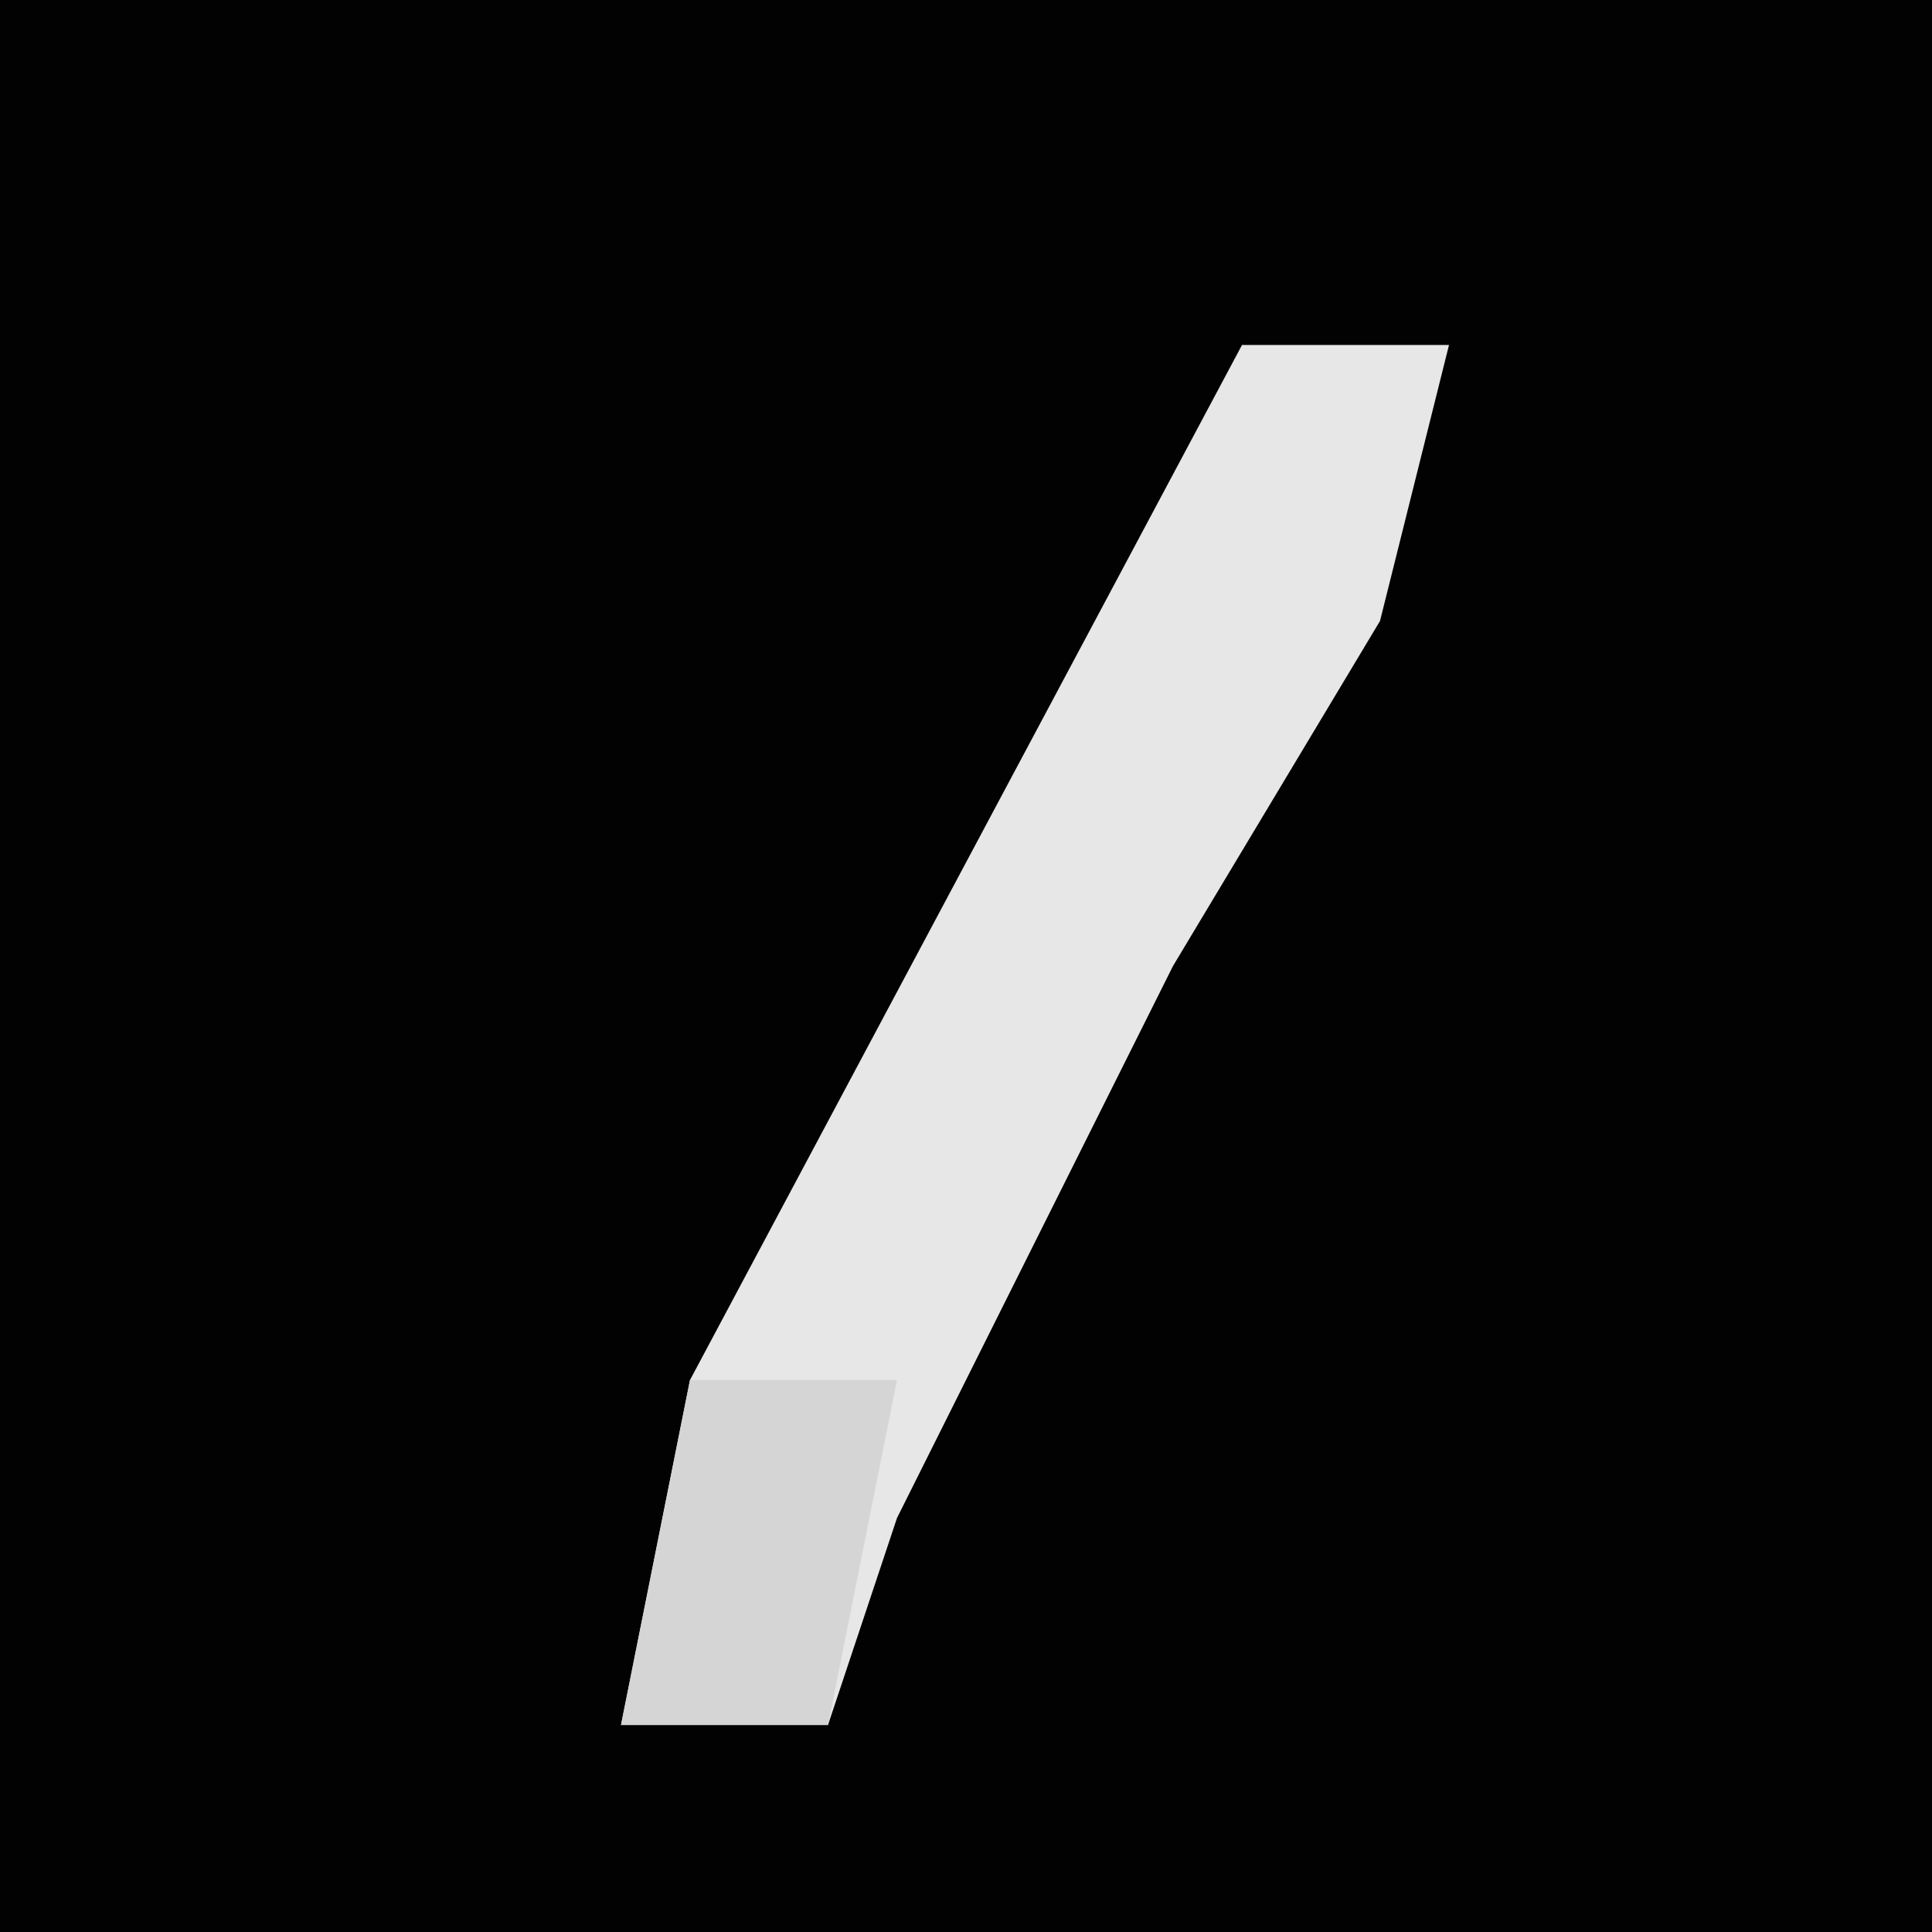 <?xml version="1.0" encoding="UTF-8"?>
<svg version="1.1" xmlns="http://www.w3.org/2000/svg" width="28" height="28">
<path d="M0,0 L28,0 L28,28 L0,28 Z " fill="#020202" transform="translate(0,0)"/>
<path d="M0,0 L3,0 L2,4 L-1,9 L-5,17 L-6,20 L-9,20 L-8,15 Z " fill="#E7E7E7" transform="translate(18,5)"/>
<path d="M0,0 L3,0 L2,5 L-1,5 Z " fill="#D5D5D5" transform="translate(10,20)"/>
</svg>
